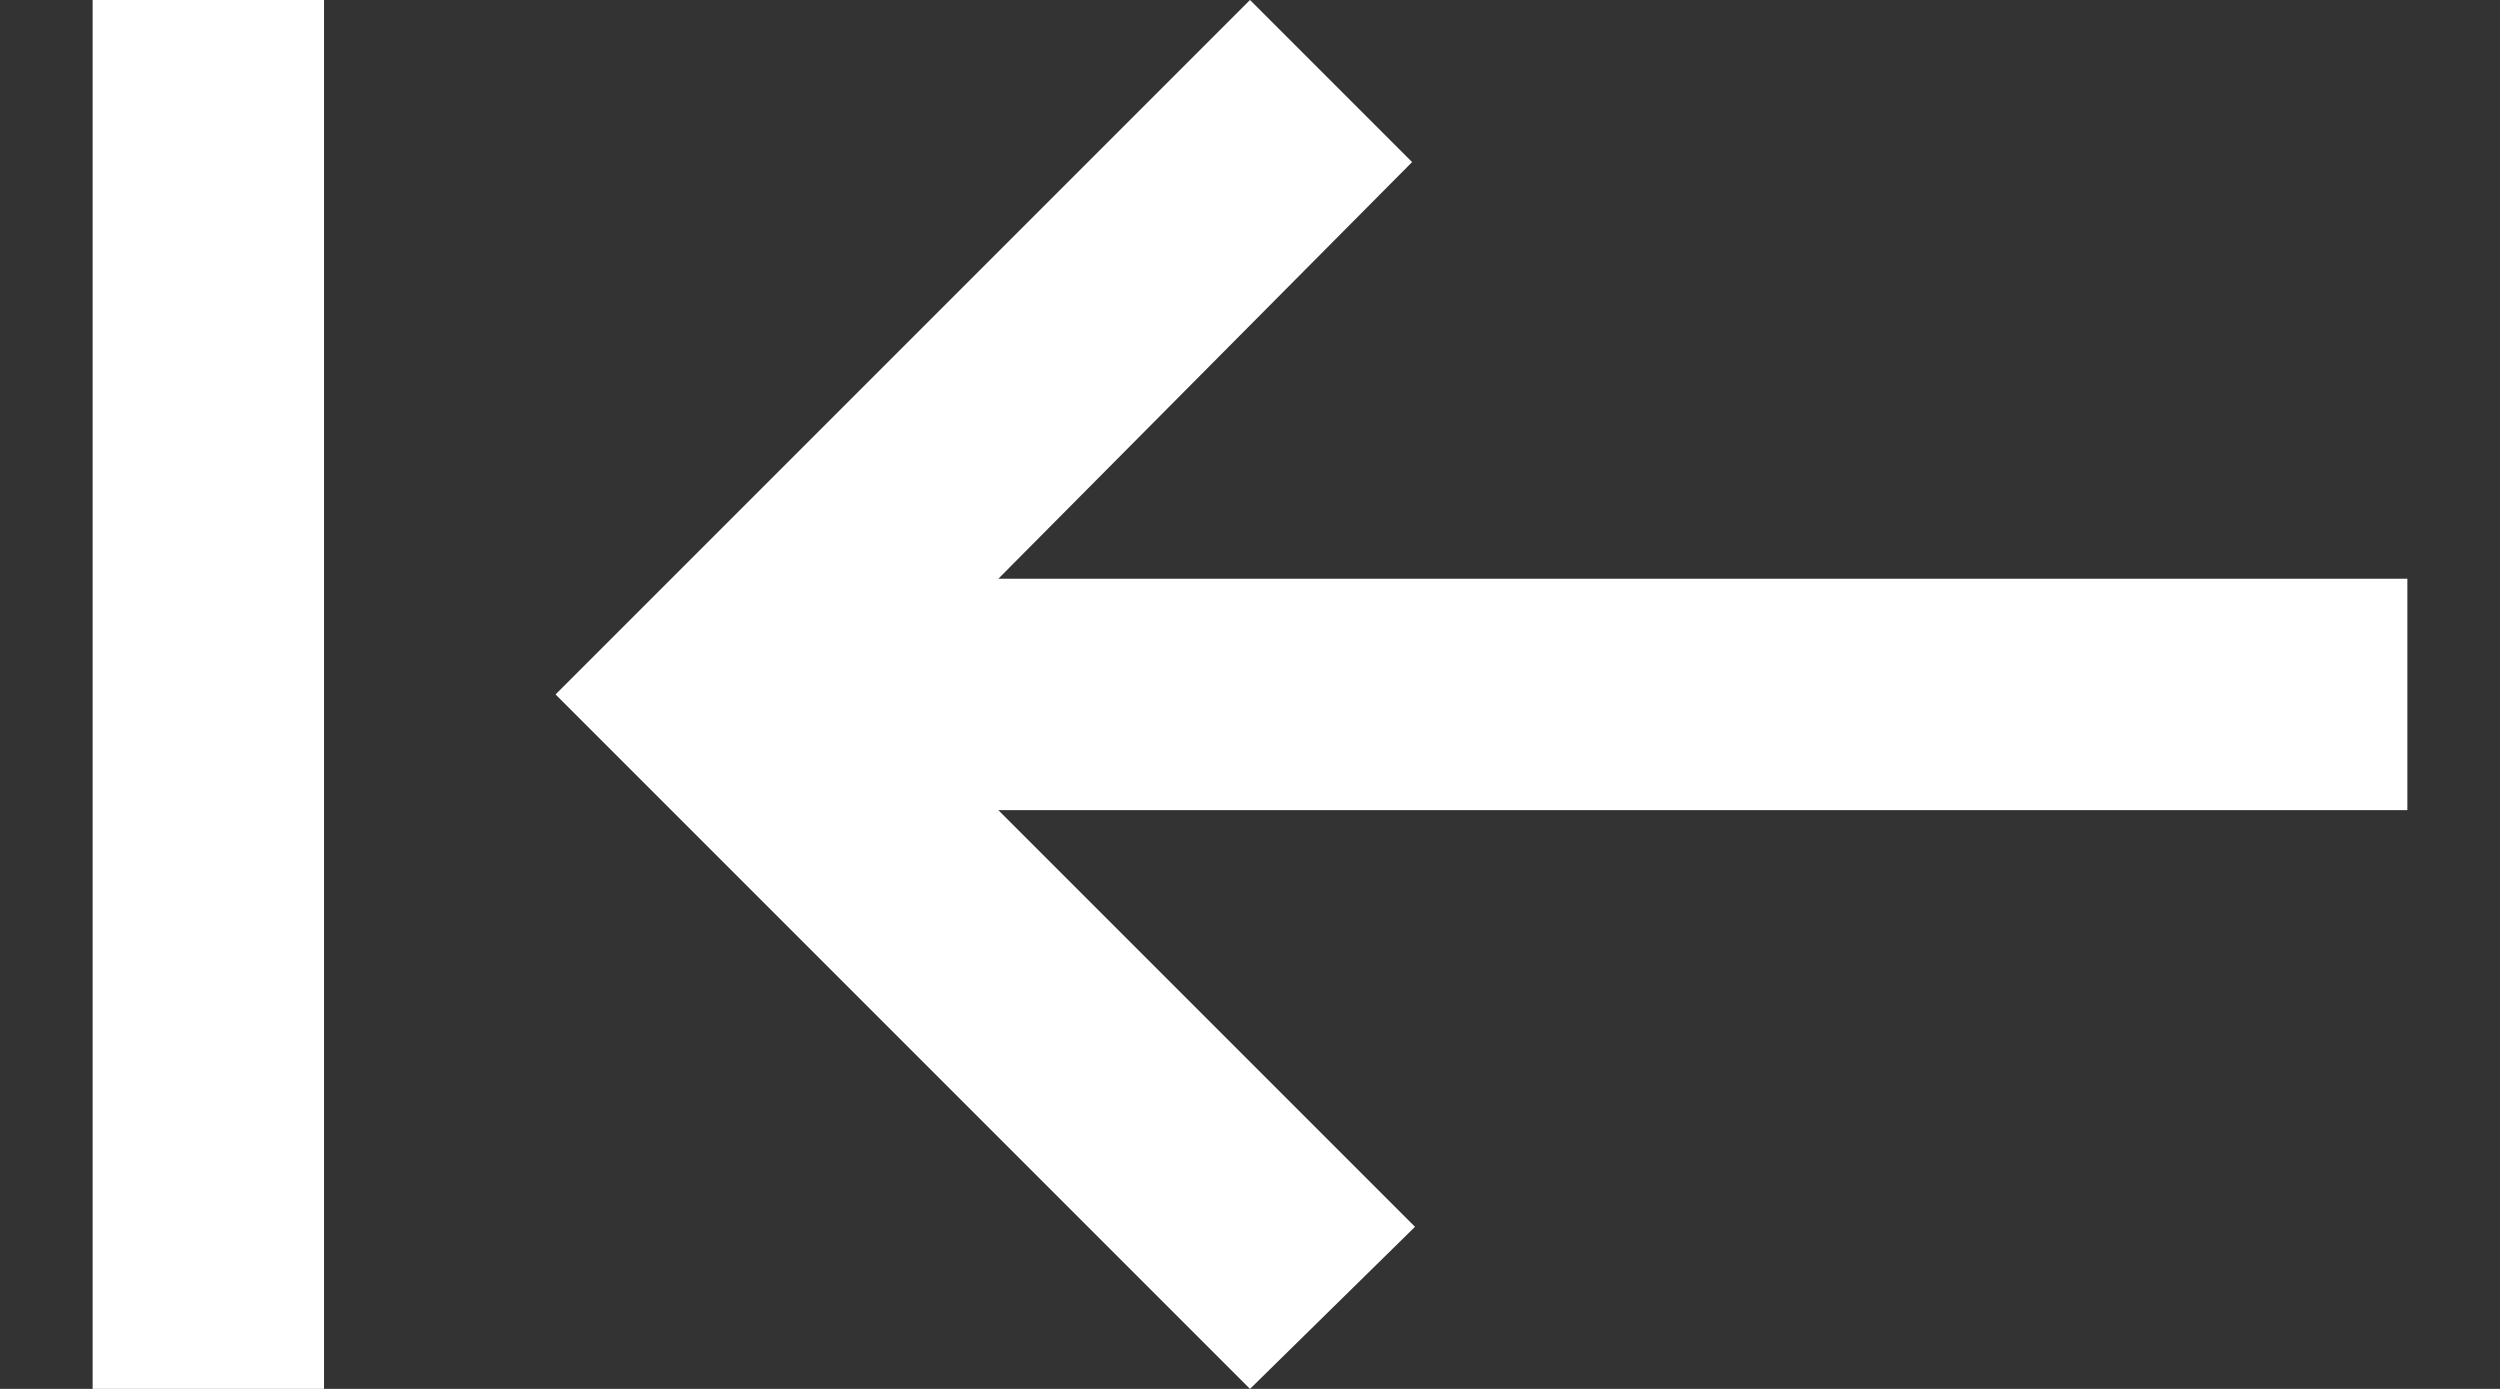 <svg width="18" height="10" viewBox="0 0 18 10" fill="none" xmlns="http://www.w3.org/2000/svg">
<rect x="0" y="0" width="18" height="10" fill="#333333" stroke="none"/>
<path d="M2.333 10H0.667V0H2.333V10ZM9 10L4 5L9 0L10.167 1.167L7.188 4.167H17.333V5.833H7.188L10.188 8.833L9 10Z" fill="white"/>
</svg>
